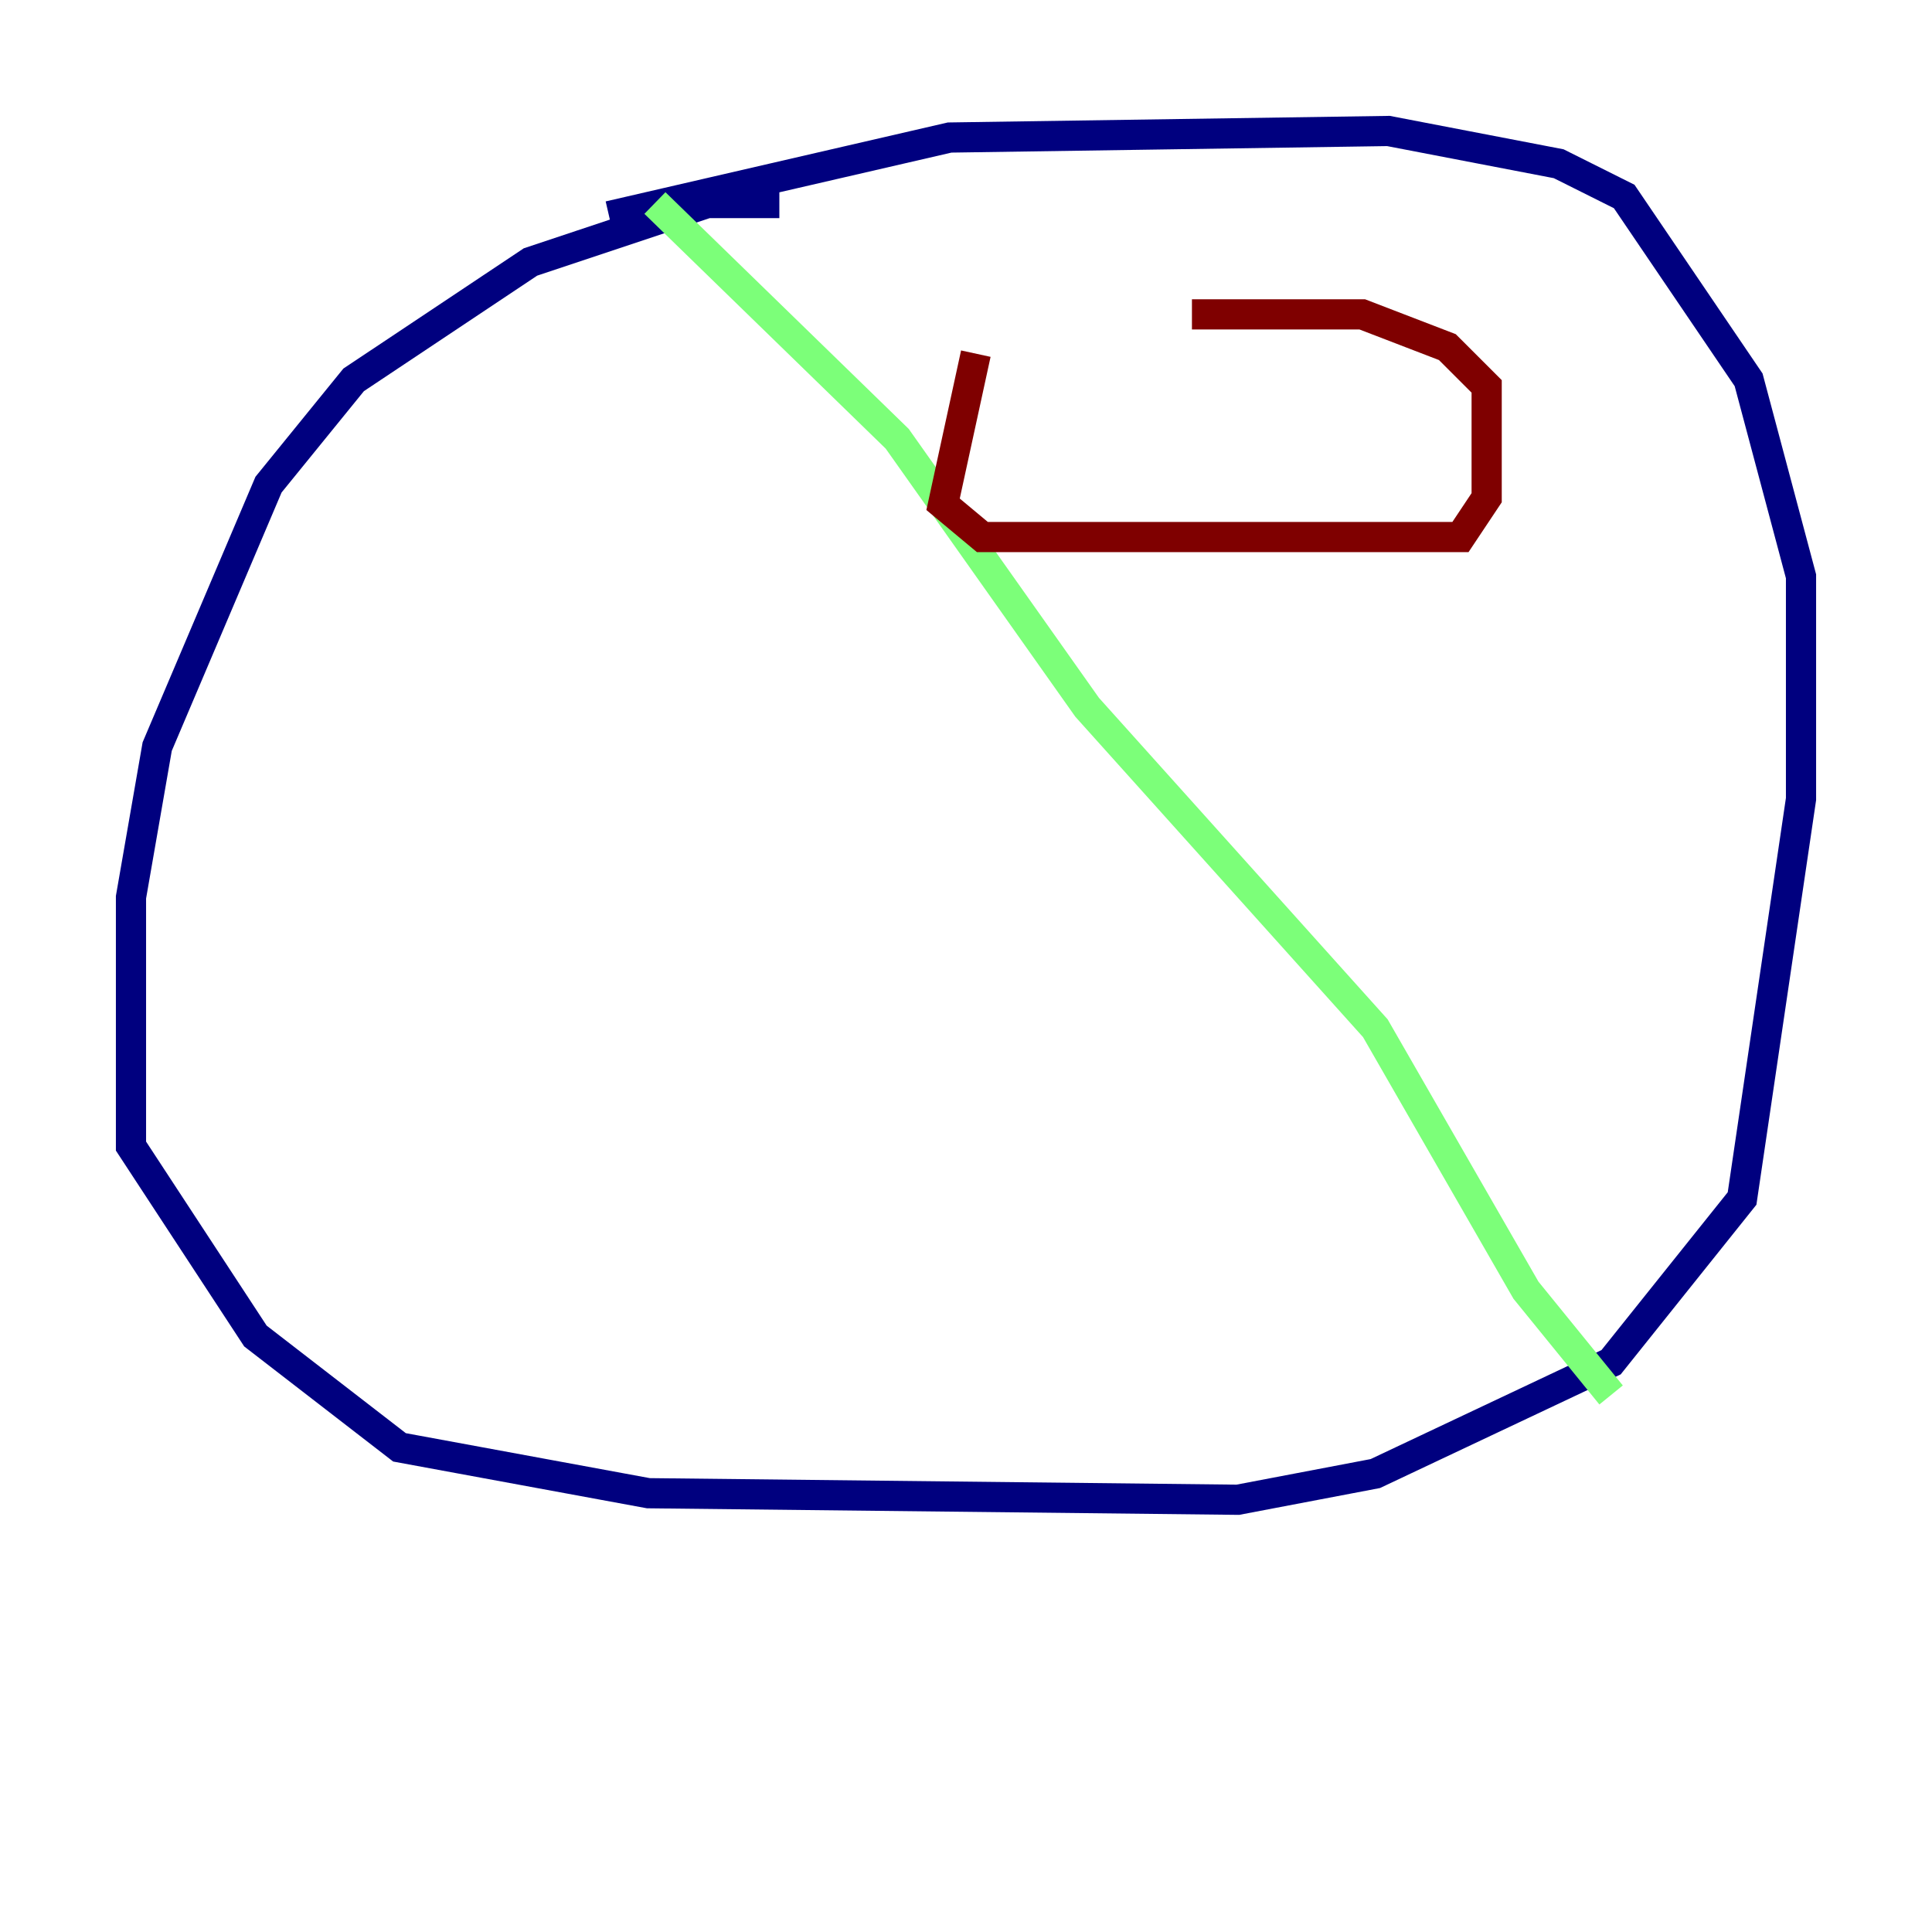<?xml version="1.0" encoding="utf-8" ?>
<svg baseProfile="tiny" height="128" version="1.2" viewBox="0,0,128,128" width="128" xmlns="http://www.w3.org/2000/svg" xmlns:ev="http://www.w3.org/2001/xml-events" xmlns:xlink="http://www.w3.org/1999/xlink"><defs /><polyline fill="none" points="51.634,13.451 46.861,13.451 35.146,17.356 23.43,25.166 17.79,32.108 10.414,49.464 8.678,59.444 8.678,75.932 16.922,88.515 26.468,95.891 42.956,98.929 82.007,99.363 91.119,97.627 106.739,90.251 115.417,79.403 119.322,52.936 119.322,38.183 115.851,25.166 107.607,13.017 103.268,10.848 91.986,8.678 62.915,9.112 40.352,14.319" stroke="#00007f" stroke-width="2" /><polyline fill="none" points="43.39,13.451 59.444,29.071 72.027,46.861 91.119,68.122 101.098,85.478 106.739,92.42" stroke="#7cff79" stroke-width="2" /><polyline fill="none" points="64.651,23.43 62.481,33.41 65.085,35.58 96.759,35.58 98.495,32.976 98.495,25.6 95.891,22.997 90.251,20.827 78.969,20.827" stroke="#7f0000" stroke-width="2" /></svg>